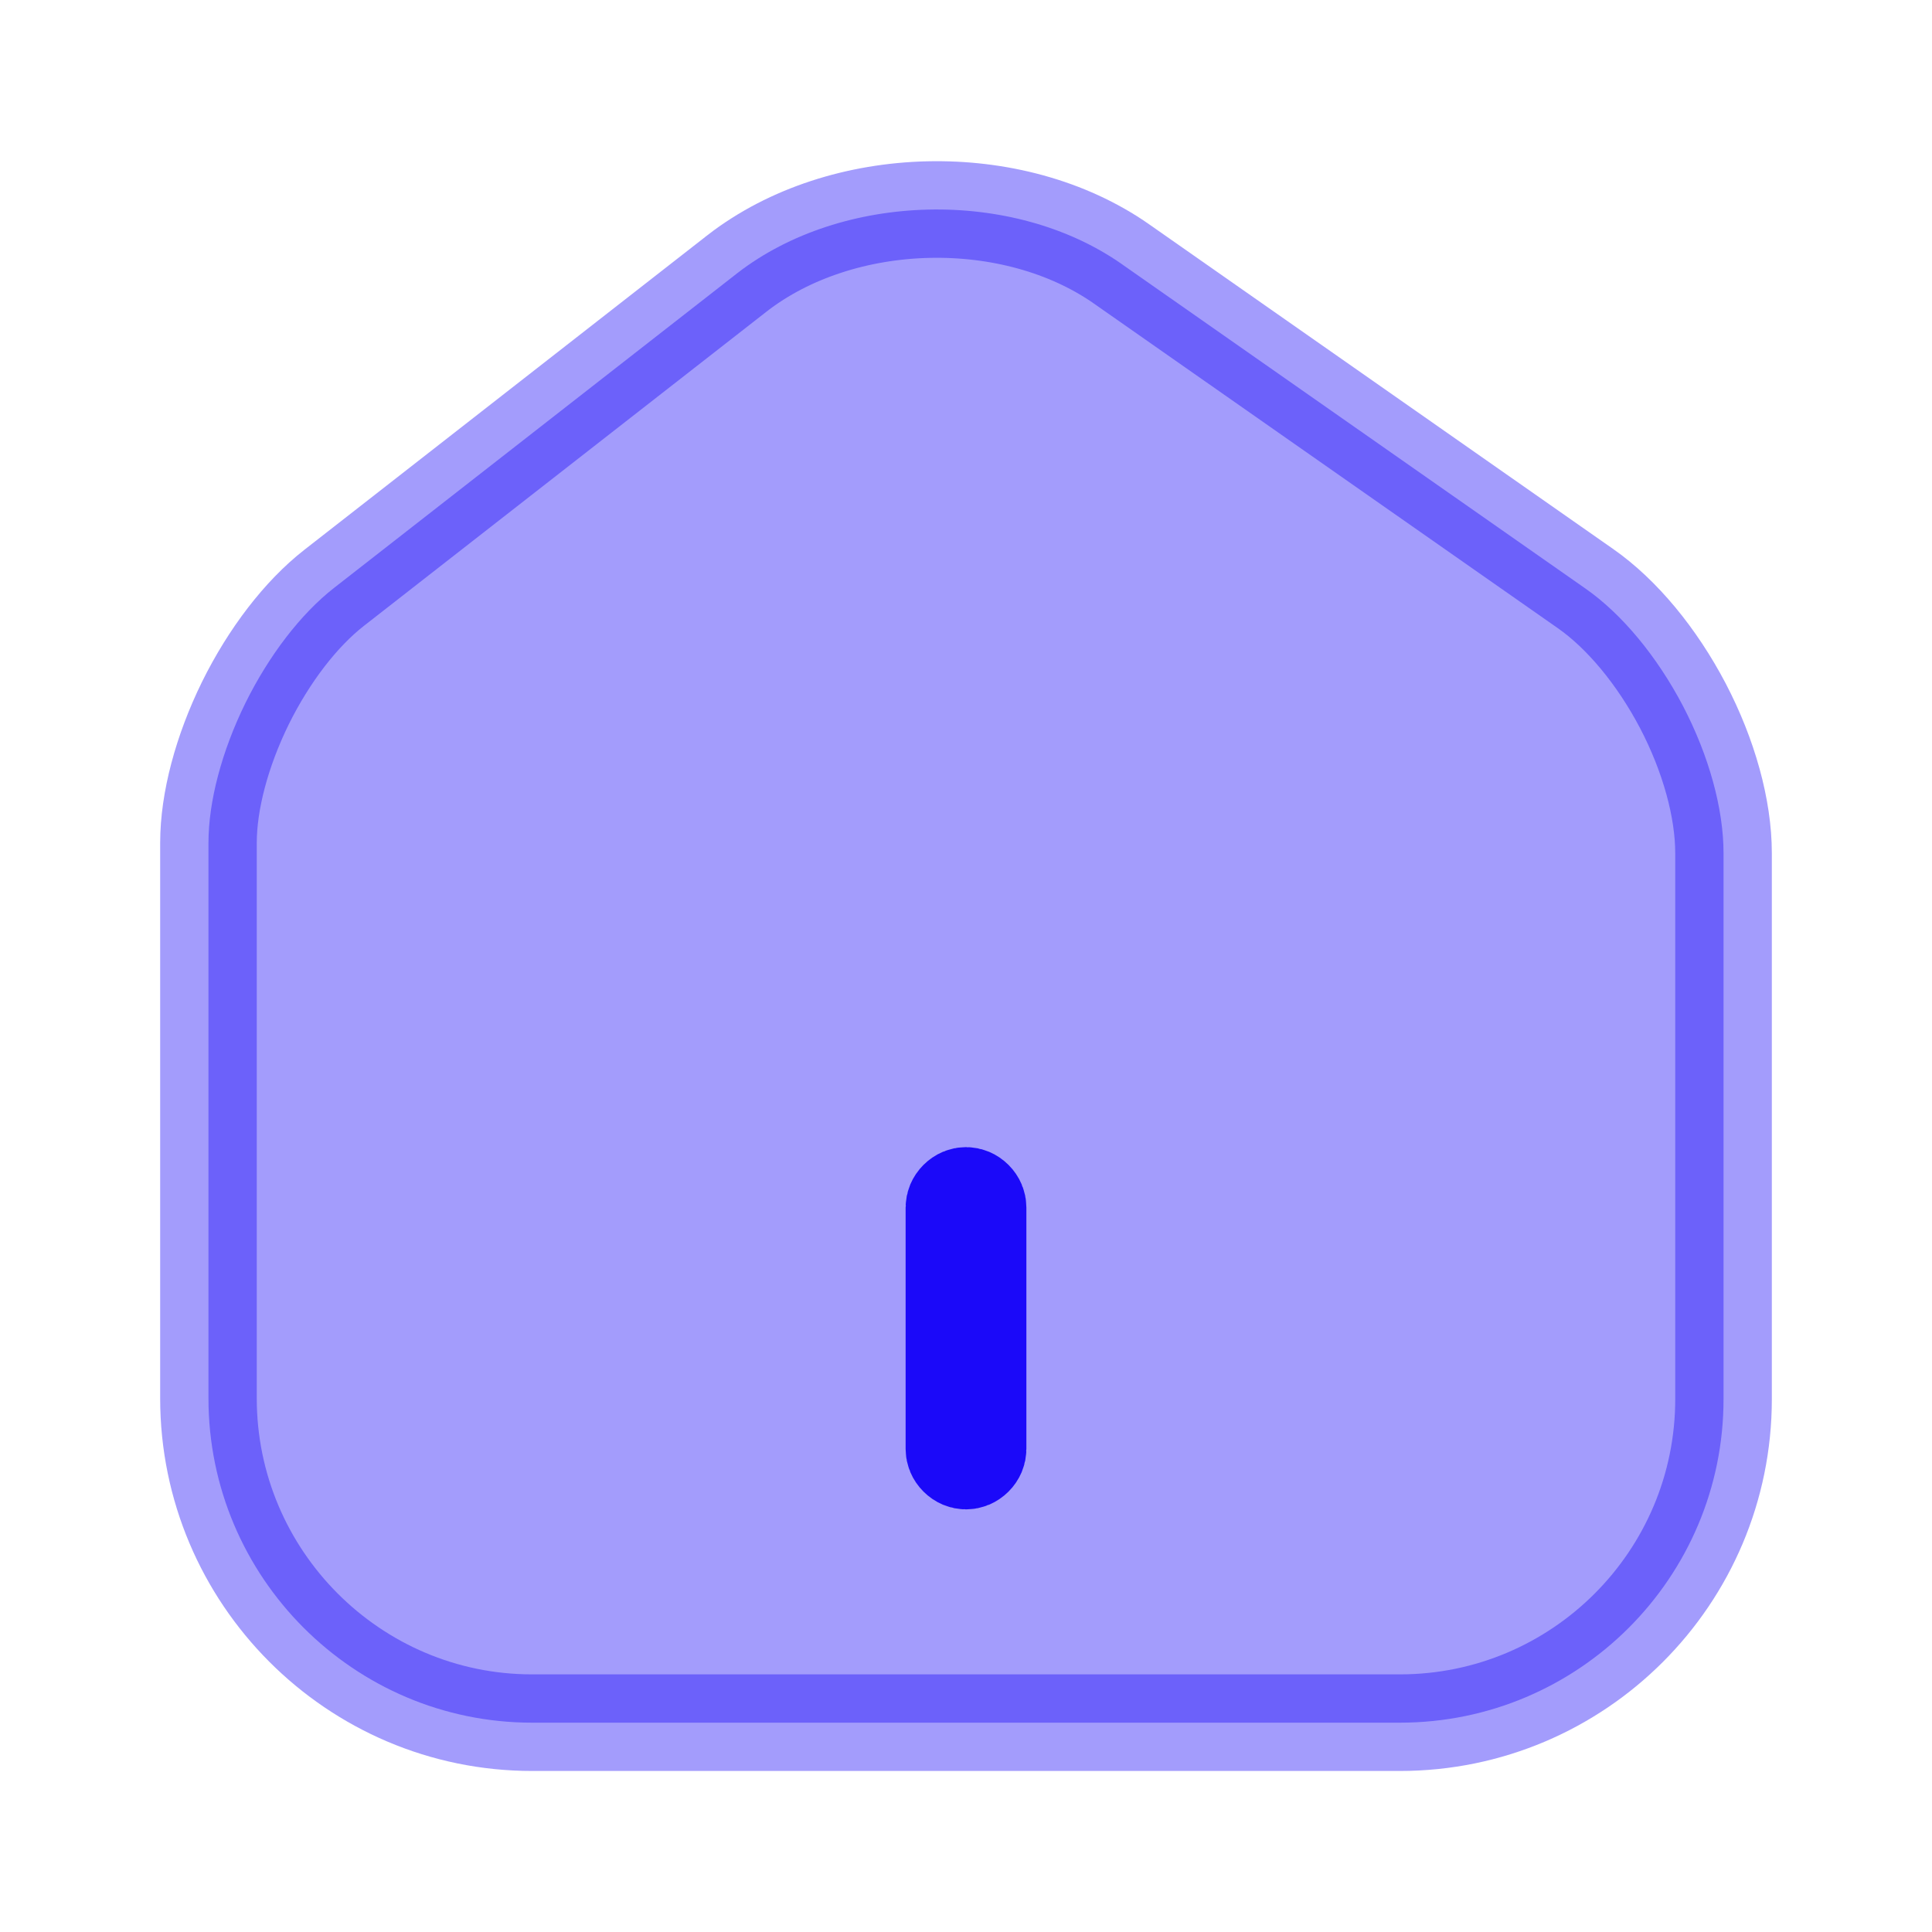 <svg width="20" height="20" viewBox="0 0 20 20" fill="none" xmlns="http://www.w3.org/2000/svg">
<path opacity="0.4" d="M11.613 2.734L11.614 2.735L16.413 6.093C16.413 6.093 16.413 6.093 16.413 6.093C16.791 6.357 17.153 6.795 17.422 7.308C17.69 7.822 17.842 8.37 17.842 8.833V14.483C17.842 16.332 16.341 17.833 14.492 17.833H5.508C3.661 17.833 2.158 16.325 2.158 14.475V8.725C2.158 8.296 2.296 7.776 2.54 7.279C2.785 6.783 3.115 6.354 3.458 6.086L3.458 6.086L7.631 2.829C7.632 2.828 7.632 2.828 7.632 2.828C8.717 1.988 10.485 1.944 11.613 2.734Z" fill="#1B09F9" stroke="#1B09F9"/>
<path d="M10 15.125C9.97 15.125 9.939 15.113 9.913 15.087C9.887 15.061 9.875 15.03 9.875 15V12.5C9.875 12.47 9.887 12.439 9.913 12.413C9.939 12.387 9.97 12.375 10 12.375C10.03 12.375 10.061 12.387 10.087 12.413C10.113 12.439 10.125 12.47 10.125 12.5V15C10.125 15.03 10.113 15.061 10.087 15.087C10.061 15.113 10.03 15.125 10 15.125Z" fill="#1B09F9" stroke="#1B09F9"/>
</svg>
